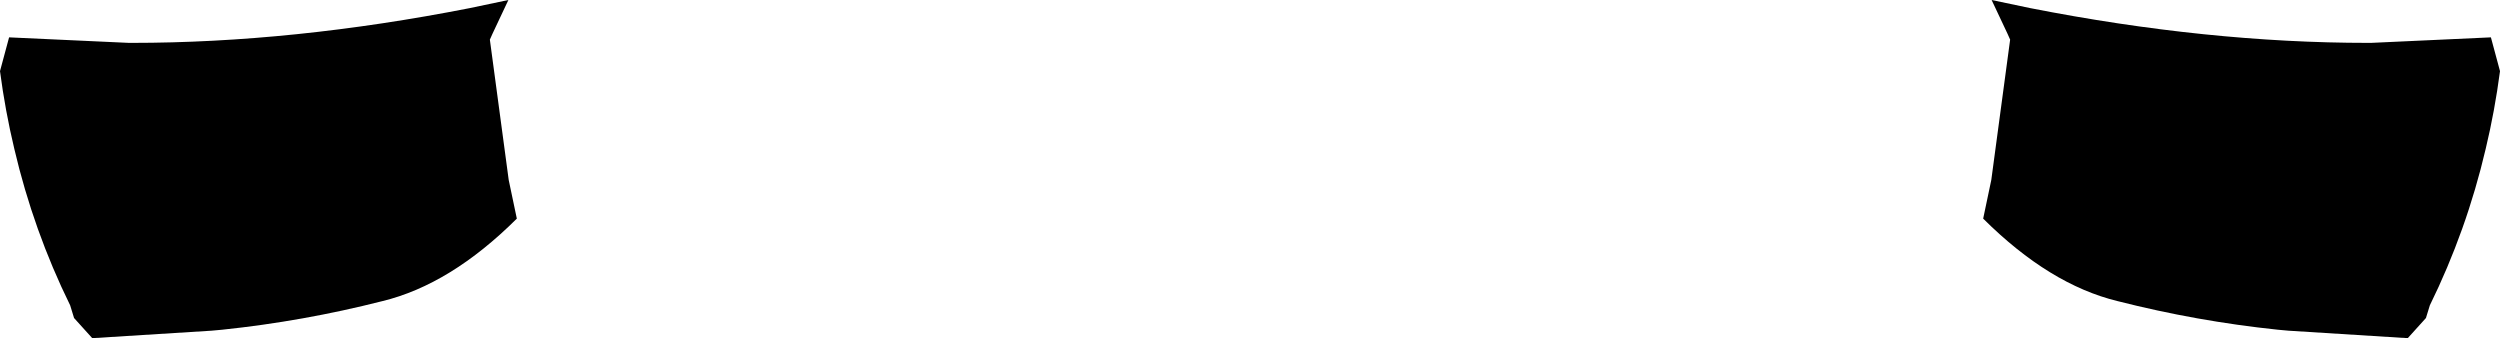 <?xml version="1.0" encoding="UTF-8" standalone="no"?>
<svg xmlns:xlink="http://www.w3.org/1999/xlink" height="52.05px" width="384.8px" xmlns="http://www.w3.org/2000/svg">
  <g transform="matrix(1.0, 0.0, 0.0, 1.0, -207.5, -336.05)">
    <path d="M516.5 341.25 L514.05 336.05 520.0 337.3 Q547.25 342.65 572.0 342.65 L572.45 342.65 590.9 341.8 592.3 347.0 Q591.5 353.1 590.1 358.95 587.15 371.55 581.5 383.05 L580.9 385.0 578.1 388.1 559.75 386.95 558.1 386.8 Q545.65 385.5 533.45 382.4 522.95 379.85 512.75 369.7 L514.0 363.75 516.9 342.15 516.5 341.25 M227.8 342.65 Q252.55 342.65 279.8 337.3 L285.75 336.05 283.3 341.25 282.9 342.15 285.8 363.75 287.05 369.7 Q276.85 379.85 266.35 382.4 254.15 385.5 241.7 386.8 L240.05 386.95 221.7 388.1 218.9 385.0 218.3 383.05 Q212.65 371.55 209.7 358.95 208.3 353.1 207.5 347.0 L208.9 341.8 227.35 342.65 227.8 342.65" fill="#000000" fill-rule="evenodd" stroke="none"/>
  </g>
</svg>

